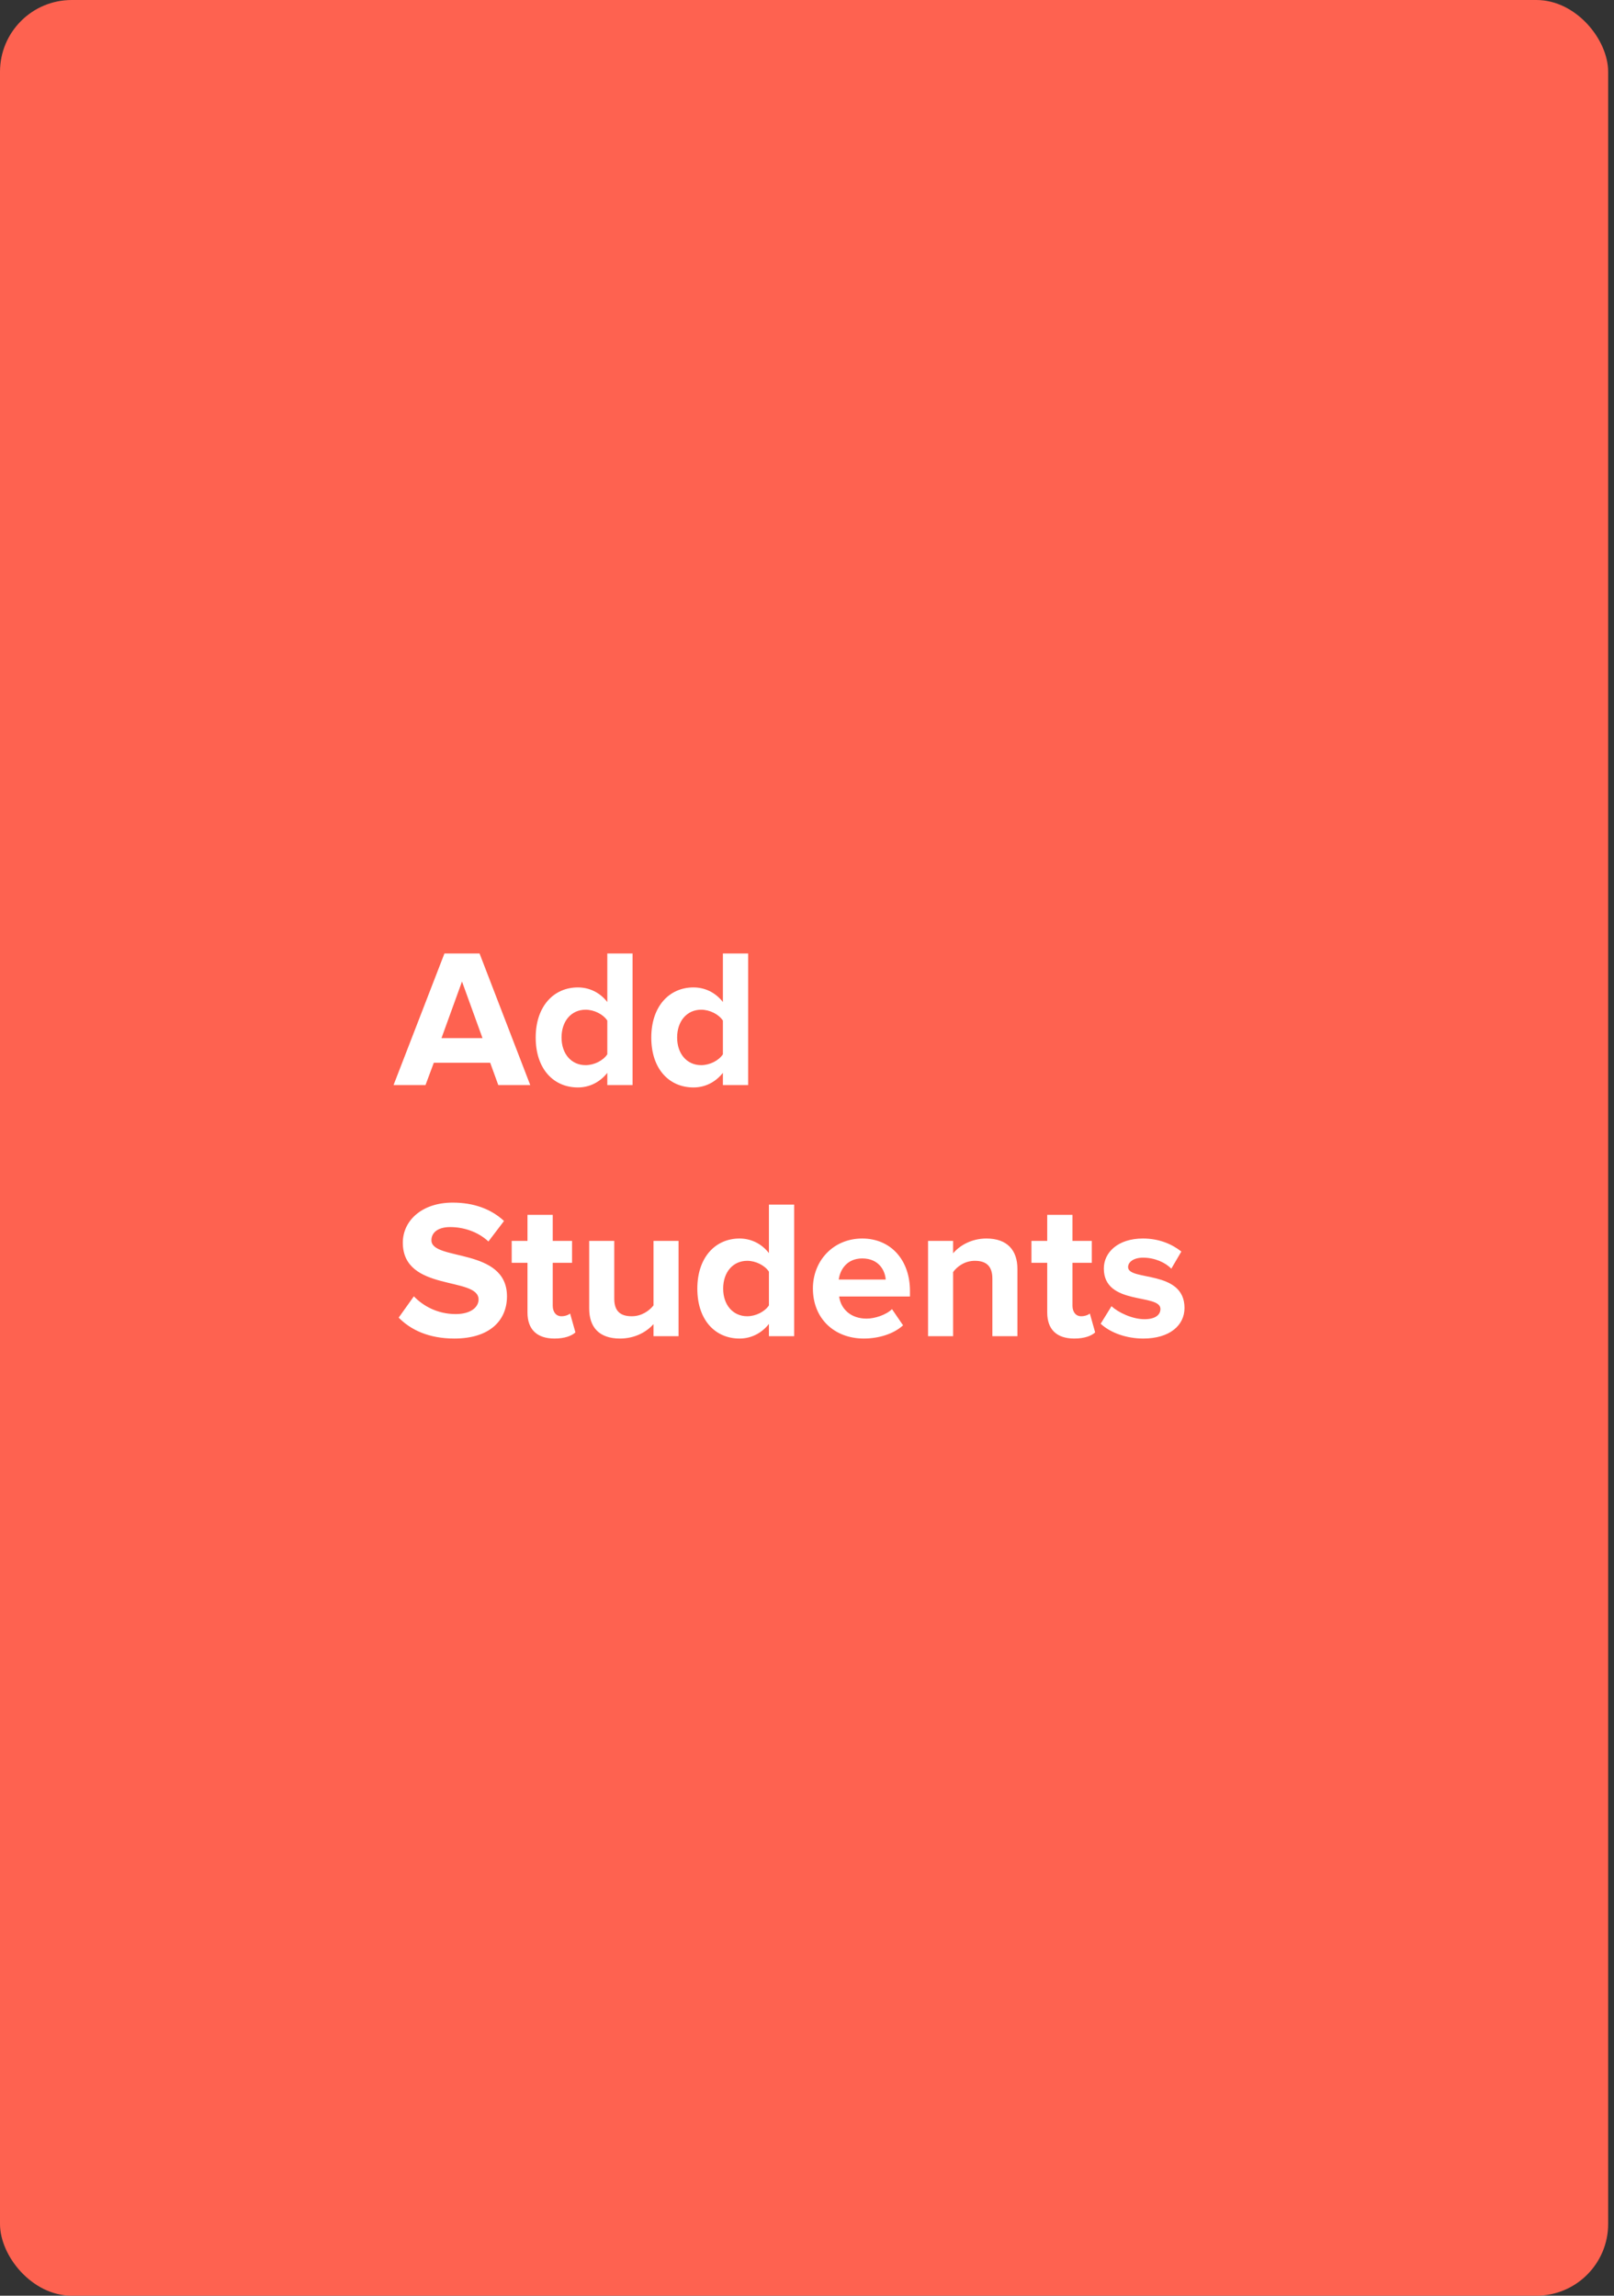 <svg width="180" height="256" viewBox="0 0 180 256" fill="none" xmlns="http://www.w3.org/2000/svg">
<rect x="0" y="0" width="180" height="256" fill="#333333" stroke="none"/>
<rect width="179.348" height="256" rx="8" fill="#FE6250"/>
<path d="M59.136 121L53.482 106.326H49.566L43.89 121H47.454L48.378 118.514H54.67L55.572 121H59.136ZM53.812 115.764H49.236L51.524 109.45L53.812 115.764ZM70.545 121V106.326H67.729V111.738C66.893 110.66 65.705 110.11 64.451 110.11C61.745 110.11 59.743 112.222 59.743 115.698C59.743 119.24 61.767 121.264 64.451 121.264C65.727 121.264 66.893 120.692 67.729 119.636V121H70.545ZM65.309 118.778C63.725 118.778 62.625 117.524 62.625 115.698C62.625 113.85 63.725 112.596 65.309 112.596C66.255 112.596 67.267 113.102 67.729 113.806V117.568C67.267 118.272 66.255 118.778 65.309 118.778ZM83.436 121V106.326H80.62V111.738C79.784 110.66 78.596 110.11 77.342 110.11C74.636 110.11 72.634 112.222 72.634 115.698C72.634 119.24 74.658 121.264 77.342 121.264C78.618 121.264 79.784 120.692 80.62 119.636V121H83.436ZM78.2 118.778C76.616 118.778 75.516 117.524 75.516 115.698C75.516 113.85 76.616 112.596 78.2 112.596C79.146 112.596 80.158 113.102 80.62 113.806V117.568C80.158 118.272 79.146 118.778 78.2 118.778ZM50.666 149.264C54.626 149.264 56.54 147.24 56.54 144.556C56.54 139.078 48.114 140.64 48.114 138.308C48.114 137.428 48.862 136.834 50.204 136.834C51.7 136.834 53.284 137.34 54.472 138.44L56.21 136.152C54.758 134.81 52.822 134.106 50.49 134.106C47.036 134.106 44.924 136.13 44.924 138.572C44.924 144.094 53.372 142.312 53.372 144.908C53.372 145.744 52.536 146.536 50.82 146.536C48.796 146.536 47.19 145.634 46.156 144.556L44.462 146.932C45.826 148.318 47.85 149.264 50.666 149.264ZM61.841 149.264C63.007 149.264 63.755 148.956 64.173 148.582L63.579 146.47C63.425 146.624 63.029 146.778 62.611 146.778C61.995 146.778 61.643 146.272 61.643 145.612V140.816H63.799V138.374H61.643V135.47H58.827V138.374H57.067V140.816H58.827V146.36C58.827 148.252 59.883 149.264 61.841 149.264ZM75.676 149V138.374H72.882V145.568C72.398 146.184 71.54 146.778 70.462 146.778C69.274 146.778 68.504 146.294 68.504 144.82V138.374H65.71V145.92C65.71 147.988 66.81 149.264 69.142 149.264C70.88 149.264 72.156 148.472 72.882 147.658V149H75.676ZM88.57 149V134.326H85.754V139.738C84.918 138.66 83.731 138.11 82.477 138.11C79.77 138.11 77.769 140.222 77.769 143.698C77.769 147.24 79.793 149.264 82.477 149.264C83.752 149.264 84.918 148.692 85.754 147.636V149H88.57ZM83.335 146.778C81.751 146.778 80.65 145.524 80.65 143.698C80.65 141.85 81.751 140.596 83.335 140.596C84.281 140.596 85.293 141.102 85.754 141.806V145.568C85.293 146.272 84.281 146.778 83.335 146.778ZM96.335 149.264C97.985 149.264 99.657 148.758 100.713 147.79L99.481 145.986C98.799 146.646 97.545 147.042 96.643 147.042C94.839 147.042 93.761 145.92 93.585 144.578H101.483V143.962C101.483 140.486 99.327 138.11 96.159 138.11C92.925 138.11 90.659 140.596 90.659 143.676C90.659 147.086 93.101 149.264 96.335 149.264ZM98.777 142.686H93.541C93.673 141.63 94.421 140.332 96.159 140.332C98.007 140.332 98.711 141.674 98.777 142.686ZM113.467 149V141.498C113.467 139.43 112.345 138.11 110.013 138.11C108.275 138.11 106.977 138.946 106.295 139.76V138.374H103.501V149H106.295V141.85C106.757 141.212 107.615 140.596 108.715 140.596C109.903 140.596 110.673 141.102 110.673 142.576V149H113.467ZM119.805 149.264C120.971 149.264 121.719 148.956 122.137 148.582L121.543 146.47C121.389 146.624 120.993 146.778 120.575 146.778C119.959 146.778 119.607 146.272 119.607 145.612V140.816H121.763V138.374H119.607V135.47H116.791V138.374H115.031V140.816H116.791V146.36C116.791 148.252 117.847 149.264 119.805 149.264ZM127.503 149.264C130.451 149.264 132.101 147.79 132.101 145.854C132.101 141.564 125.809 142.884 125.809 141.3C125.809 140.706 126.469 140.244 127.481 140.244C128.779 140.244 129.989 140.794 130.627 141.476L131.749 139.562C130.693 138.726 129.263 138.11 127.459 138.11C124.665 138.11 123.103 139.672 123.103 141.454C123.103 145.634 129.417 144.204 129.417 145.964C129.417 146.624 128.845 147.108 127.635 147.108C126.315 147.108 124.731 146.382 123.961 145.656L122.751 147.614C123.873 148.648 125.655 149.264 127.503 149.264Z" fill="white"/>
</svg>
